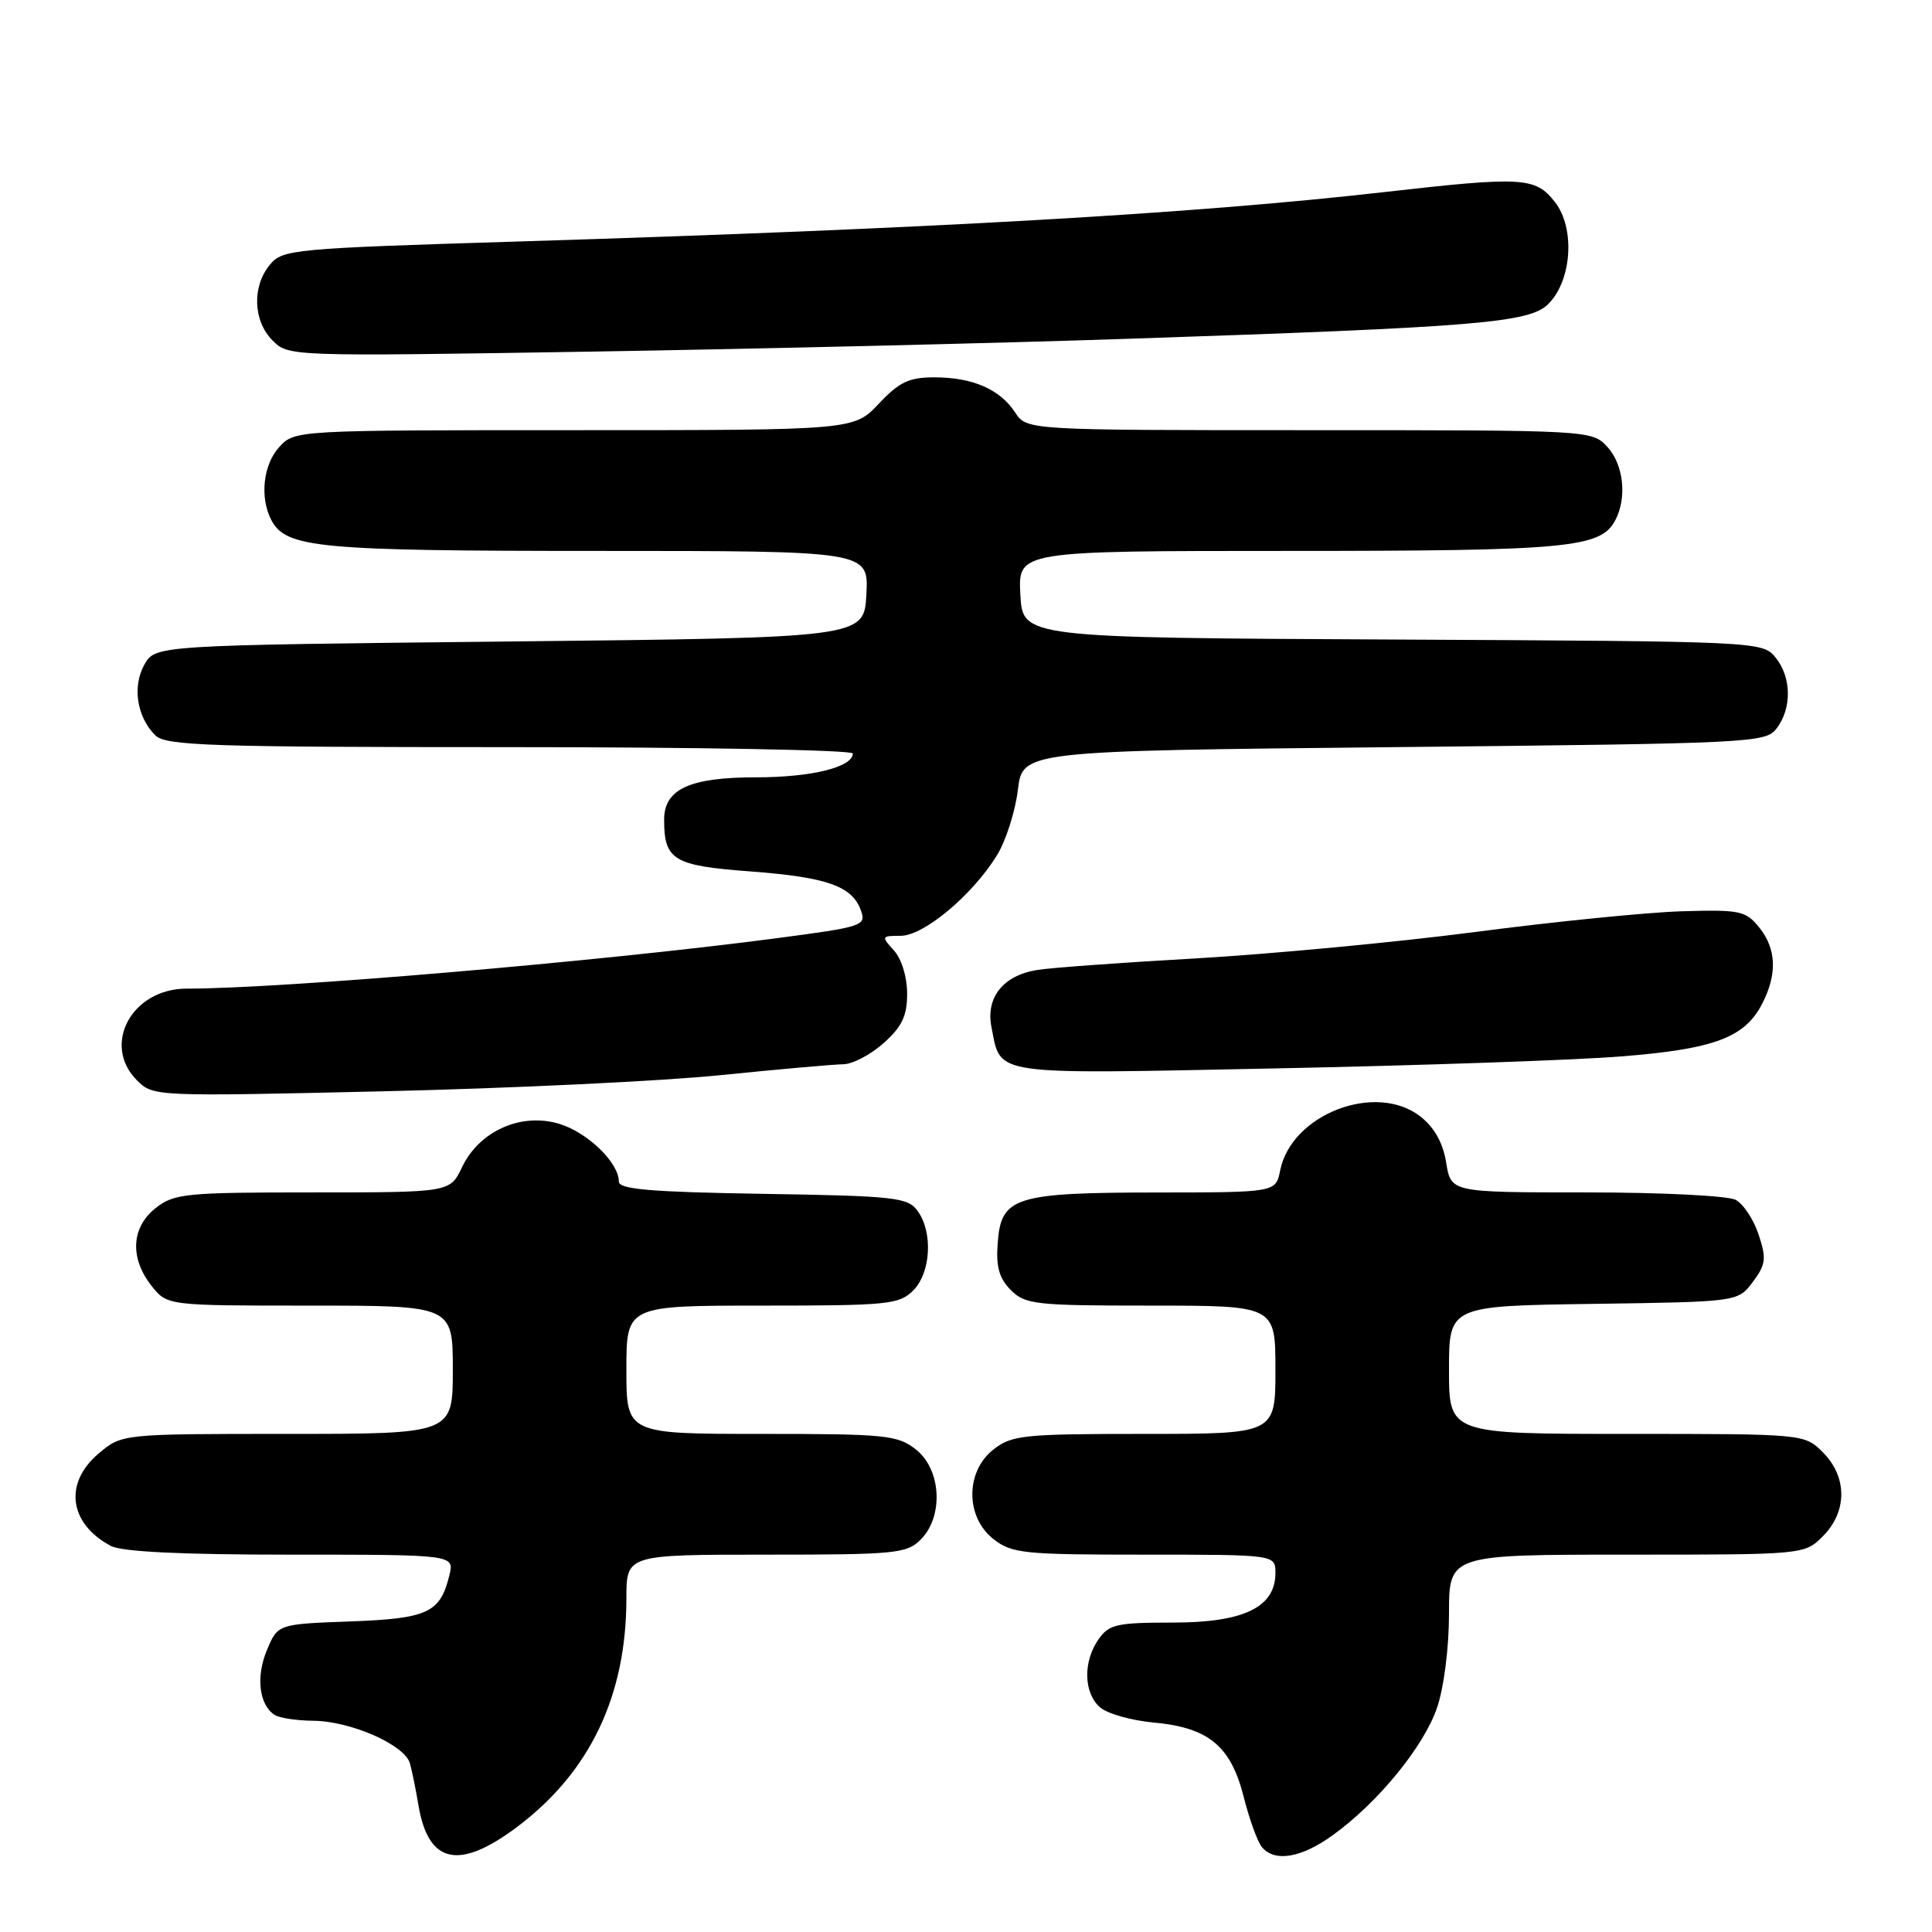 <?xml version="1.0" encoding="UTF-8" standalone="no"?>
<!DOCTYPE svg PUBLIC "-//W3C//DTD SVG 1.1//EN" "http://www.w3.org/Graphics/SVG/1.1/DTD/svg11.dtd" >
<svg xmlns="http://www.w3.org/2000/svg" xmlns:xlink="http://www.w3.org/1999/xlink" version="1.1" viewBox="0 0 256 256">
 <g >
 <path fill="currentColor"
d=" M 68.61 242.01 C 78.19 234.77 83.00 224.68 83.00 211.79 C 83.00 206.00 83.00 206.00 101.50 206.00 C 118.67 206.00 120.14 205.86 122.00 204.00 C 125.06 200.94 124.73 194.72 121.37 192.07 C 118.92 190.15 117.42 190.00 100.87 190.00 C 83.00 190.00 83.00 190.00 83.00 181.50 C 83.00 173.00 83.00 173.00 101.00 173.00 C 117.67 173.00 119.15 172.85 121.00 171.00 C 123.35 168.65 123.65 163.27 121.58 160.44 C 120.28 158.66 118.62 158.47 101.08 158.19 C 86.22 157.95 82.00 157.59 82.00 156.57 C 82.00 154.05 77.85 150.04 74.09 148.91 C 69.04 147.39 63.51 149.86 61.22 154.66 C 59.63 158.00 59.63 158.00 41.45 158.00 C 24.57 158.00 23.08 158.15 20.63 160.07 C 17.39 162.62 17.17 166.68 20.07 170.37 C 22.15 173.00 22.15 173.00 41.07 173.00 C 60.00 173.00 60.00 173.00 60.00 181.50 C 60.00 190.00 60.00 190.00 38.08 190.00 C 16.15 190.00 16.15 190.00 13.08 192.59 C 8.43 196.50 9.13 201.88 14.68 204.84 C 16.15 205.62 23.98 206.00 38.54 206.00 C 60.22 206.00 60.22 206.00 59.54 208.75 C 58.32 213.72 56.69 214.47 46.37 214.85 C 36.81 215.20 36.81 215.20 35.36 218.67 C 33.89 222.19 34.33 225.88 36.38 227.23 C 37.00 227.64 39.30 227.99 41.50 228.01 C 46.49 228.05 53.64 231.21 54.32 233.66 C 54.60 234.67 55.11 237.17 55.45 239.22 C 56.76 247.00 60.84 247.87 68.61 242.01 Z  M 176.63 243.15 C 182.63 238.81 188.67 231.41 190.42 226.27 C 191.33 223.61 192.00 218.32 192.00 213.82 C 192.00 206.00 192.00 206.00 215.55 206.00 C 239.09 206.00 239.09 206.00 241.55 203.55 C 244.79 200.30 244.79 195.70 241.55 192.45 C 239.09 190.00 239.09 190.00 215.55 190.00 C 192.00 190.00 192.00 190.00 192.00 181.52 C 192.00 173.04 192.00 173.04 211.14 172.77 C 230.29 172.50 230.29 172.50 232.26 169.86 C 233.99 167.54 234.08 166.77 233.03 163.60 C 232.38 161.61 231.01 159.54 229.99 158.99 C 228.96 158.44 220.15 158.00 210.19 158.00 C 192.26 158.00 192.26 158.00 191.63 154.07 C 191.21 151.46 190.08 149.42 188.25 147.97 C 182.35 143.32 171.13 147.61 169.63 155.08 C 169.05 158.00 169.05 158.00 153.28 158.01 C 134.41 158.03 132.64 158.60 132.20 164.72 C 131.96 167.87 132.39 169.39 133.95 170.95 C 135.85 172.85 137.19 173.00 152.50 173.00 C 169.00 173.00 169.00 173.00 169.00 181.50 C 169.00 190.00 169.00 190.00 151.63 190.00 C 135.58 190.00 134.07 190.16 131.63 192.07 C 127.91 195.00 127.91 201.00 131.63 203.93 C 134.07 205.84 135.58 206.00 151.63 206.00 C 169.00 206.00 169.00 206.00 169.00 208.43 C 169.00 212.97 164.81 215.00 155.42 215.00 C 147.97 215.00 146.95 215.23 145.56 217.22 C 143.49 220.17 143.58 224.32 145.75 226.22 C 146.71 227.07 149.90 227.97 152.82 228.24 C 160.13 228.90 163.08 231.33 164.79 238.07 C 165.54 241.05 166.63 244.05 167.20 244.74 C 168.90 246.79 172.44 246.19 176.63 243.15 Z  M 95.50 142.46 C 103.20 141.68 110.51 141.03 111.73 141.02 C 112.96 141.01 115.37 139.75 117.08 138.22 C 119.53 136.03 120.20 134.62 120.20 131.66 C 120.20 129.46 119.47 127.07 118.45 125.94 C 116.75 124.07 116.78 124.00 119.34 124.00 C 122.40 124.00 128.83 118.63 132.09 113.35 C 133.27 111.45 134.52 107.55 134.87 104.69 C 135.50 99.50 135.50 99.50 184.71 99.00 C 232.44 98.51 233.96 98.44 235.43 96.50 C 237.46 93.81 237.38 89.69 235.25 87.10 C 233.52 85.00 233.05 84.98 184.50 84.74 C 135.50 84.50 135.50 84.50 135.20 78.75 C 134.90 73.00 134.90 73.00 170.80 73.00 C 207.79 73.00 212.07 72.60 214.02 68.96 C 215.62 65.97 215.14 61.53 212.96 59.19 C 210.93 57.01 210.71 57.00 173.48 57.00 C 136.05 57.00 136.05 57.00 134.51 54.65 C 132.50 51.58 128.87 50.00 123.82 50.00 C 120.45 50.00 119.16 50.61 116.44 53.50 C 113.13 57.00 113.13 57.00 76.11 57.00 C 39.30 57.00 39.07 57.01 37.04 59.19 C 34.86 61.53 34.38 65.97 35.98 68.96 C 37.93 72.60 42.21 73.00 79.20 73.00 C 115.10 73.00 115.10 73.00 114.80 78.75 C 114.50 84.50 114.50 84.50 67.54 85.00 C 20.58 85.50 20.58 85.50 19.13 88.07 C 17.51 90.96 18.13 94.99 20.57 97.43 C 21.95 98.81 27.62 99.00 67.57 99.00 C 92.56 99.00 113.00 99.38 113.00 99.84 C 113.00 101.65 107.54 103.00 100.18 103.00 C 91.38 103.00 88.00 104.56 88.00 108.62 C 88.00 113.95 89.24 114.71 99.32 115.46 C 109.58 116.23 112.89 117.39 114.07 120.62 C 114.81 122.67 114.37 122.81 102.67 124.35 C 79.18 127.43 37.36 131.00 24.72 131.00 C 17.46 131.00 13.44 138.44 18.15 143.15 C 20.29 145.29 20.46 145.30 50.90 144.60 C 67.73 144.21 87.80 143.25 95.50 142.46 Z  M 214.69 139.99 C 227.10 139.02 231.17 137.51 233.48 133.03 C 235.53 129.08 235.39 125.70 233.08 122.86 C 231.31 120.68 230.53 120.52 222.83 120.75 C 218.25 120.89 205.95 122.12 195.50 123.49 C 185.05 124.85 168.40 126.42 158.50 126.99 C 148.60 127.55 139.10 128.24 137.39 128.53 C 132.90 129.27 130.59 132.19 131.38 136.13 C 132.67 142.59 130.96 142.34 168.99 141.57 C 187.97 141.19 208.54 140.48 214.69 139.99 Z  M 149.50 44.89 C 195.84 43.34 202.67 42.77 205.16 40.28 C 208.30 37.14 208.74 30.20 206.02 26.75 C 203.43 23.46 201.79 23.36 183.35 25.46 C 158.14 28.33 123.53 30.30 69.00 31.99 C 38.67 32.92 37.44 33.04 35.75 35.09 C 33.37 37.98 33.54 42.54 36.12 45.12 C 38.23 47.23 38.40 47.23 78.37 46.59 C 100.44 46.23 132.45 45.47 149.50 44.89 Z "/>
</g>
</svg>